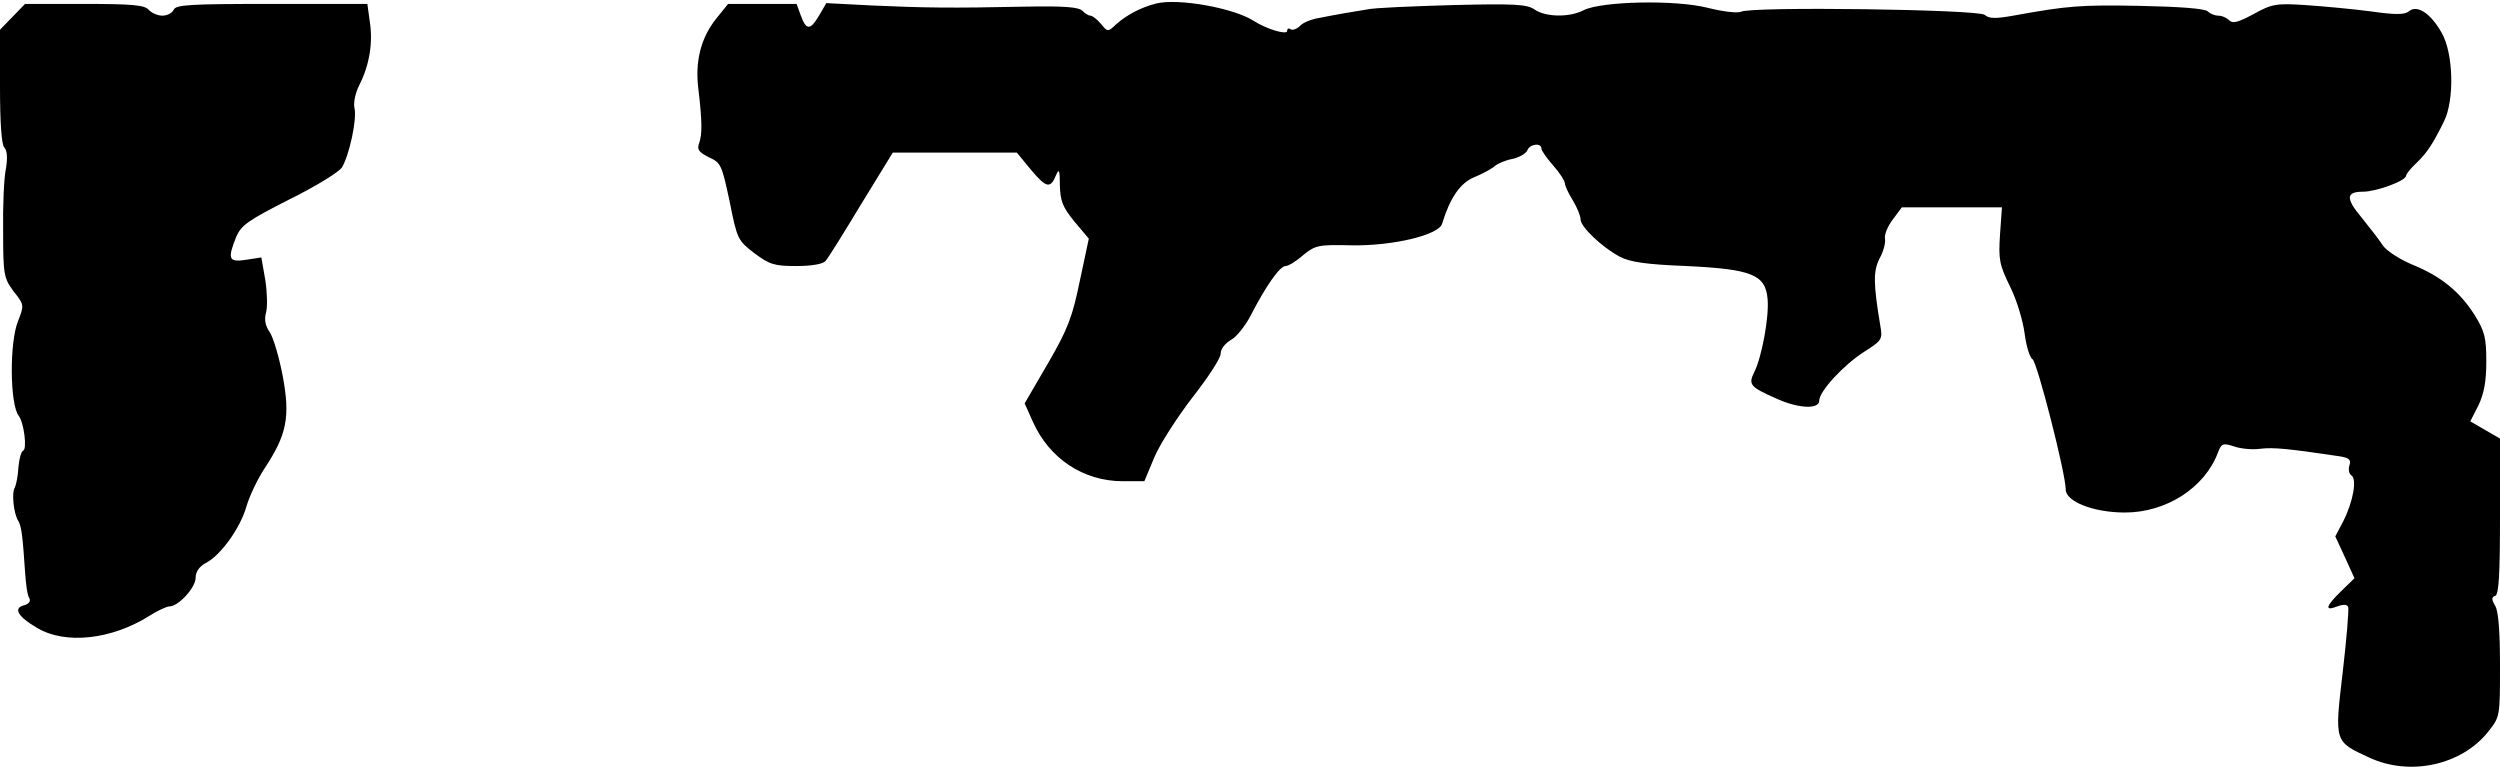 <?xml version="1.0" standalone="no"?>
<!DOCTYPE svg PUBLIC "-//W3C//DTD SVG 20010904//EN"
 "http://www.w3.org/TR/2001/REC-SVG-20010904/DTD/svg10.dtd">
<svg version="1.0" xmlns="http://www.w3.org/2000/svg"
 width="639pt" height="196pt" viewBox="0 0 639 196"
 preserveAspectRatio="xMidYMid meet">
<g transform="translate(0,196) scale(0.1,-0.1)"
fill="#000000" stroke="none">
<path fill="#000000" stroke="none" d="M2955 1951 c-39 -10 -75 -29 -102 -53
-21 -20 -22 -20 -39 1 -10 12 -22 21 -27 21 -5 0 -14 6 -21 13 -10 9 -48 12
-147 10 -188 -4 -257 -3 -390 3 l-117 6 -18 -31 c-23 -39 -33 -39 -47 -1 l-11
30 -87 0 -88 0 -29 -36 c-40 -49 -56 -110 -47 -181 10 -85 10 -116 2 -139 -6
-16 -1 -23 25 -36 31 -14 33 -20 53 -113 19 -96 21 -100 63 -132 39 -29 51
-33 107 -33 39 0 69 5 75 13 6 6 47 72 91 145 l81 132 158 0 159 0 37 -45 c39
-46 49 -48 64 -11 7 16 9 10 9 -27 1 -41 7 -56 37 -93 l37 -44 -23 -108 c-19
-92 -30 -122 -81 -210 l-60 -103 21 -47 c42 -94 129 -152 230 -152 l55 0 25
60 c14 34 58 102 97 153 40 51 73 101 73 113 0 12 11 26 26 35 14 7 37 36 51
63 38 74 74 126 89 126 7 0 27 12 45 28 31 25 38 27 123 25 105 -2 223 26 232
55 20 66 46 104 82 119 20 8 44 21 52 28 8 7 29 16 47 19 17 4 34 14 37 22 6
16 36 20 36 4 0 -5 14 -25 30 -43 17 -19 30 -40 30 -46 0 -6 9 -25 20 -43 11
-18 20 -40 20 -49 0 -19 55 -71 100 -95 26 -14 69 -20 171 -24 167 -8 202 -22
207 -85 4 -46 -15 -148 -34 -186 -16 -32 -11 -38 57 -68 55 -25 109 -28 109
-5 0 24 62 91 115 125 46 29 47 32 41 67 -18 108 -18 139 -2 171 10 18 16 40
14 51 -2 10 7 32 20 49 l23 31 128 0 128 0 -5 -70 c-4 -63 -2 -76 26 -133 17
-34 33 -88 37 -120 4 -31 13 -61 20 -65 12 -7 85 -293 85 -333 0 -31 71 -59
151 -59 106 0 204 63 238 153 9 24 13 25 41 16 17 -6 47 -9 68 -6 33 4 72 0
200 -19 27 -4 32 -9 27 -24 -3 -10 -1 -21 5 -25 15 -9 5 -67 -21 -118 l-20
-38 25 -54 24 -53 -34 -33 c-40 -39 -43 -52 -10 -39 17 6 26 5 28 -2 2 -6 -4
-81 -14 -166 -21 -179 -22 -177 67 -218 104 -49 237 -20 305 66 30 38 30 38
30 169 0 87 -4 138 -12 152 -10 17 -10 23 0 26 9 4 12 54 12 204 l0 198 -38
22 -38 22 21 41 c14 30 20 60 20 112 0 61 -4 77 -30 119 -38 60 -86 99 -160
129 -31 13 -65 35 -74 48 -9 14 -33 45 -54 71 -42 50 -41 67 3 67 34 0 110 28
110 41 0 4 12 19 26 32 26 25 41 46 71 107 27 55 24 174 -6 226 -28 50 -63 73
-84 55 -11 -9 -35 -9 -98 0 -46 6 -121 13 -166 16 -75 5 -86 3 -133 -23 -39
-21 -53 -25 -62 -16 -7 7 -19 12 -28 12 -9 0 -21 5 -27 11 -7 7 -71 12 -173
14 -154 3 -186 0 -324 -25 -45 -8 -62 -8 -73 2 -17 14 -597 22 -623 8 -9 -4
-45 0 -85 10 -82 21 -271 17 -317 -6 -36 -19 -98 -18 -126 2 -19 13 -51 15
-210 11 -103 -3 -200 -7 -217 -11 -16 -3 -43 -7 -60 -10 -16 -3 -45 -8 -64
-12 -19 -3 -41 -12 -48 -20 -8 -8 -19 -12 -24 -9 -5 4 -9 2 -9 -4 0 -11 -52 4
-86 26 -52 33 -193 58 -249 44z"/>
<path fill="#000000" stroke="none" d="M32 1917 l-32 -33 0 -145 c0 -93 4
-149 11 -156 7 -7 9 -26 4 -55 -5 -23 -8 -96 -7 -160 0 -111 2 -119 27 -153
27 -34 27 -35 11 -76 -22 -54 -21 -213 2 -242 13 -17 22 -85 11 -89 -5 -2 -10
-21 -12 -43 -1 -22 -6 -45 -9 -51 -9 -13 -3 -68 9 -86 8 -14 11 -39 17 -129 2
-31 6 -62 11 -68 4 -8 -1 -14 -13 -18 -29 -7 -17 -29 33 -58 72 -43 190 -30
287 31 20 13 44 24 51 24 23 0 67 48 67 73 0 15 9 29 26 38 39 20 89 91 104
145 8 27 29 71 47 98 56 85 65 130 46 233 -9 48 -24 99 -33 113 -12 17 -15 33
-10 51 4 14 3 52 -2 84 l-10 57 -39 -6 c-45 -7 -48 2 -25 59 13 30 31 42 135
95 67 33 127 70 135 82 19 32 39 124 32 152 -3 13 2 38 13 60 25 49 35 107 26
162 l-6 44 -245 0 c-208 0 -245 -2 -250 -15 -4 -8 -16 -15 -29 -15 -12 0 -28
7 -35 15 -10 12 -42 15 -164 15 l-152 0 -32 -33z"/>
</g>
</svg>
